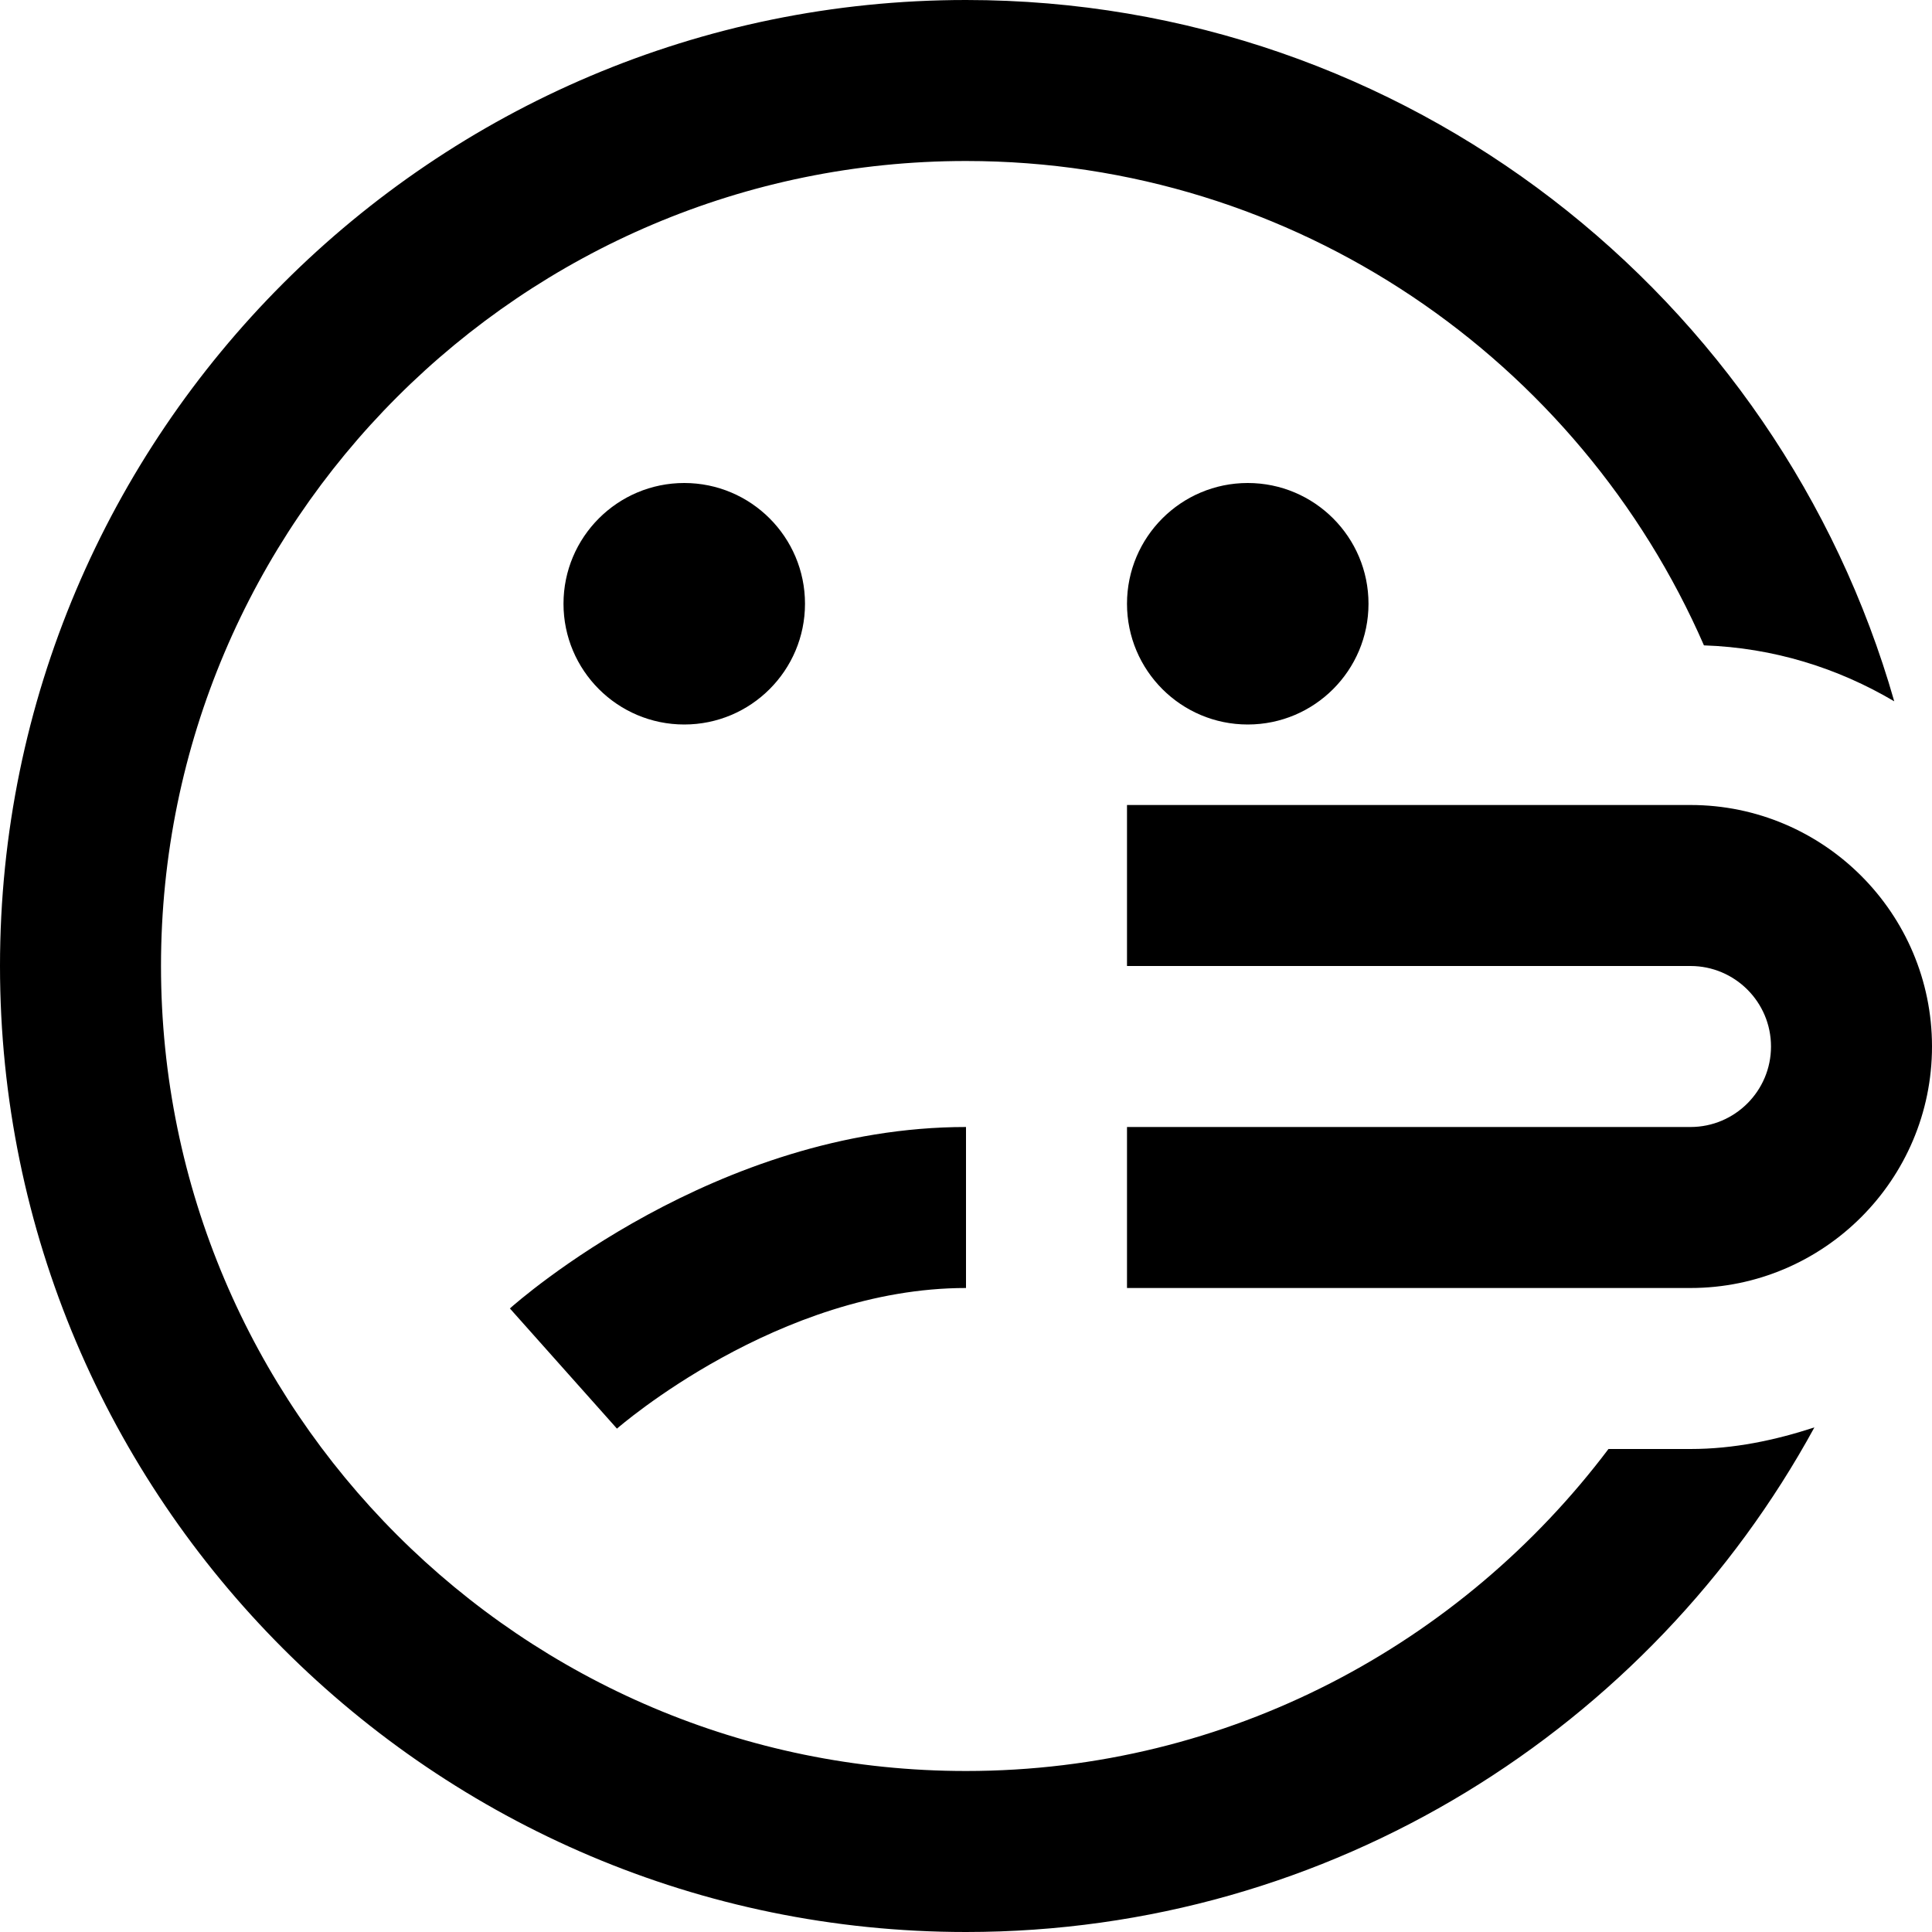 <?xml version="1.0" encoding="UTF-8"?>
<svg xmlns="http://www.w3.org/2000/svg" id="Layer_1" data-name="Layer 1" viewBox="0 0 24 24" width="512" height="512"><path d="M24,13c0,1.654-1.346,3-3,3h-7v-2h7c.551,0,1-.448,1-1s-.449-1-1-1h-7v-2h7c1.654,0,3,1.346,3,3Zm-4.019,5c-1.827,2.423-4.719,4-7.981,4-5.514,0-10-4.486-10-10S6.486,2,12,2c4.098,0,7.625,2.48,9.167,6.017,.863,.029,1.664,.281,2.364,.695C22.097,3.691,17.476,0,12,0,5.383,0,0,5.383,0,12s5.383,12,12,12c4.542,0,8.502-2.537,10.539-6.268-.488,.159-.999,.268-1.539,.268h-1.019Zm-12.317-.253c.02-.017,2.005-1.747,4.336-1.747v-2c-3.107,0-5.563,2.162-5.666,2.254l1.33,1.493ZM14,7.5c0,.828,.672,1.5,1.5,1.5s1.5-.672,1.5-1.5-.672-1.5-1.5-1.5-1.5,.672-1.5,1.5Zm-4,0c0-.828-.672-1.5-1.5-1.5s-1.5,.672-1.5,1.5,.672,1.5,1.5,1.5,1.5-.672,1.5-1.5Z"/></svg>

